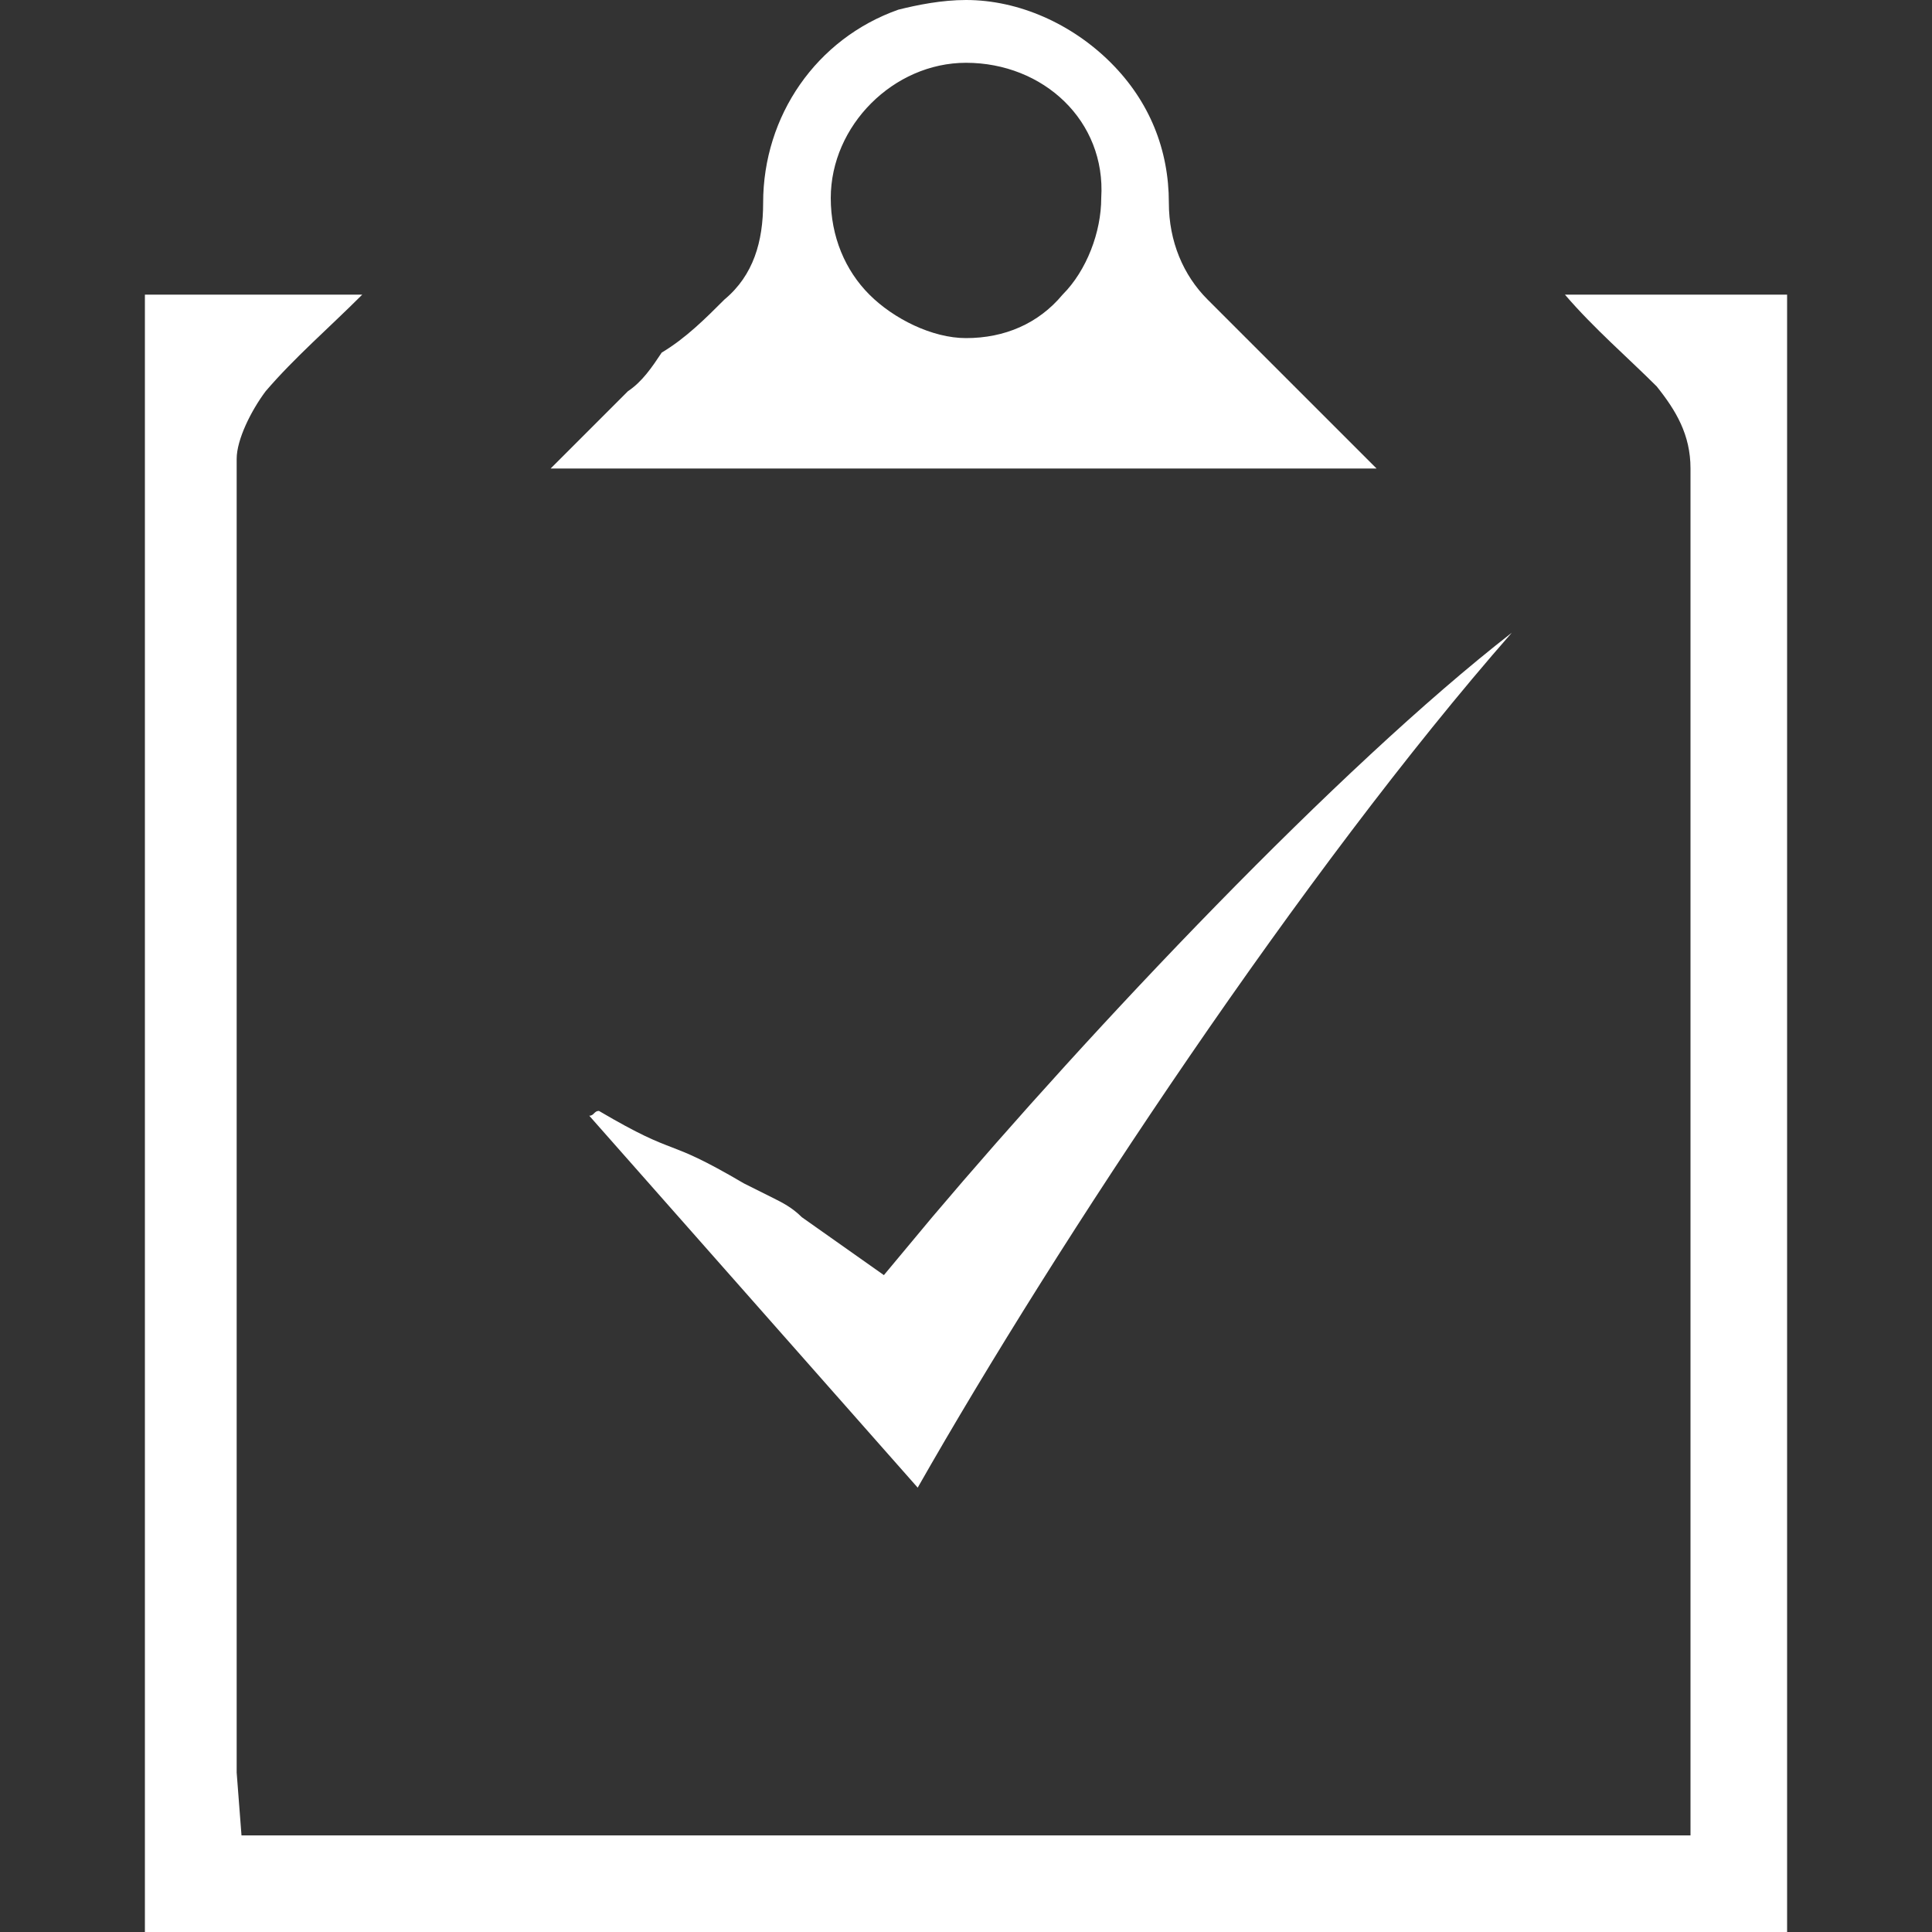 <?xml version="1.0" encoding="utf-8"?>
<!-- Generator: Adobe Illustrator 19.2.0, SVG Export Plug-In . SVG Version: 6.00 Build 0)  -->
<svg version="1.1" id="Layer_1" xmlns="http://www.w3.org/2000/svg" xmlns:xlink="http://www.w3.org/1999/xlink" x="0px" y="0px"
	 viewBox="0 0 40 40" style="enable-background:new 0 0 40 40;" xml:space="preserve">
<rect x="0" y="0" width="40" height="40" fill="#333333" stroke="none"/>
<style type="text/css">
	.st0{fill:#FFFFFF;}
</style>
<g>
	<path class="st0" d="M3,40V6.1h4.5c-0.7,0.7-1.4,1.3-2,2c-0.3,0.4-0.6,1-0.6,1.4c0,8.7,0,17.4,0,26v0.8c0,0.1,0,0.3,0,0.4L5,38h30
		v-6.7c0-7.2,0-14.4,0-21.6C35,9,34.7,8.5,34.3,8c-0.6-0.6-1.3-1.2-1.9-1.9H37V40H3z"/>
	<path class="st0" d="M11.4,9.7c0.5-0.5,1.1-1.1,1.6-1.6c0.3-0.2,0.5-0.5,0.7-0.8C14.2,7,14.6,6.6,15,6.2c0.6-0.5,0.8-1.2,0.8-2
		c0-1.8,1.1-3.4,2.8-4C19,0.1,19.5,0,20,0c1.1,0,2.2,0.5,3,1.3s1.2,1.8,1.2,2.9c0,0.8,0.3,1.5,0.8,2c1.1,1.1,2.2,2.2,3.3,3.3
		l0.2,0.2H11.4z M20,1.3c-1.5,0-2.8,1.3-2.8,2.8c0,0.8,0.3,1.5,0.8,2S19.3,7,20,7c0.8,0,1.5-0.3,2-0.9c0.5-0.5,0.8-1.3,0.8-2
		C22.9,2.5,21.6,1.3,20,1.3L20,1.3L20,1.3z"/>
	<path class="st0" d="M12.2,23.1c0.1,0,0.1-0.1,0.2-0.1c1.7,1,1.3,0.5,3,1.5l0.6,0.3c0.2,0.1,0.4,0.2,0.6,0.4l1.7,1.2l1-1.2
		c3.3-3.9,8.4-9.3,12-12.1C27,18,21.9,25.7,19,30.8L12.2,23.1z"/>
</g>
</svg>
